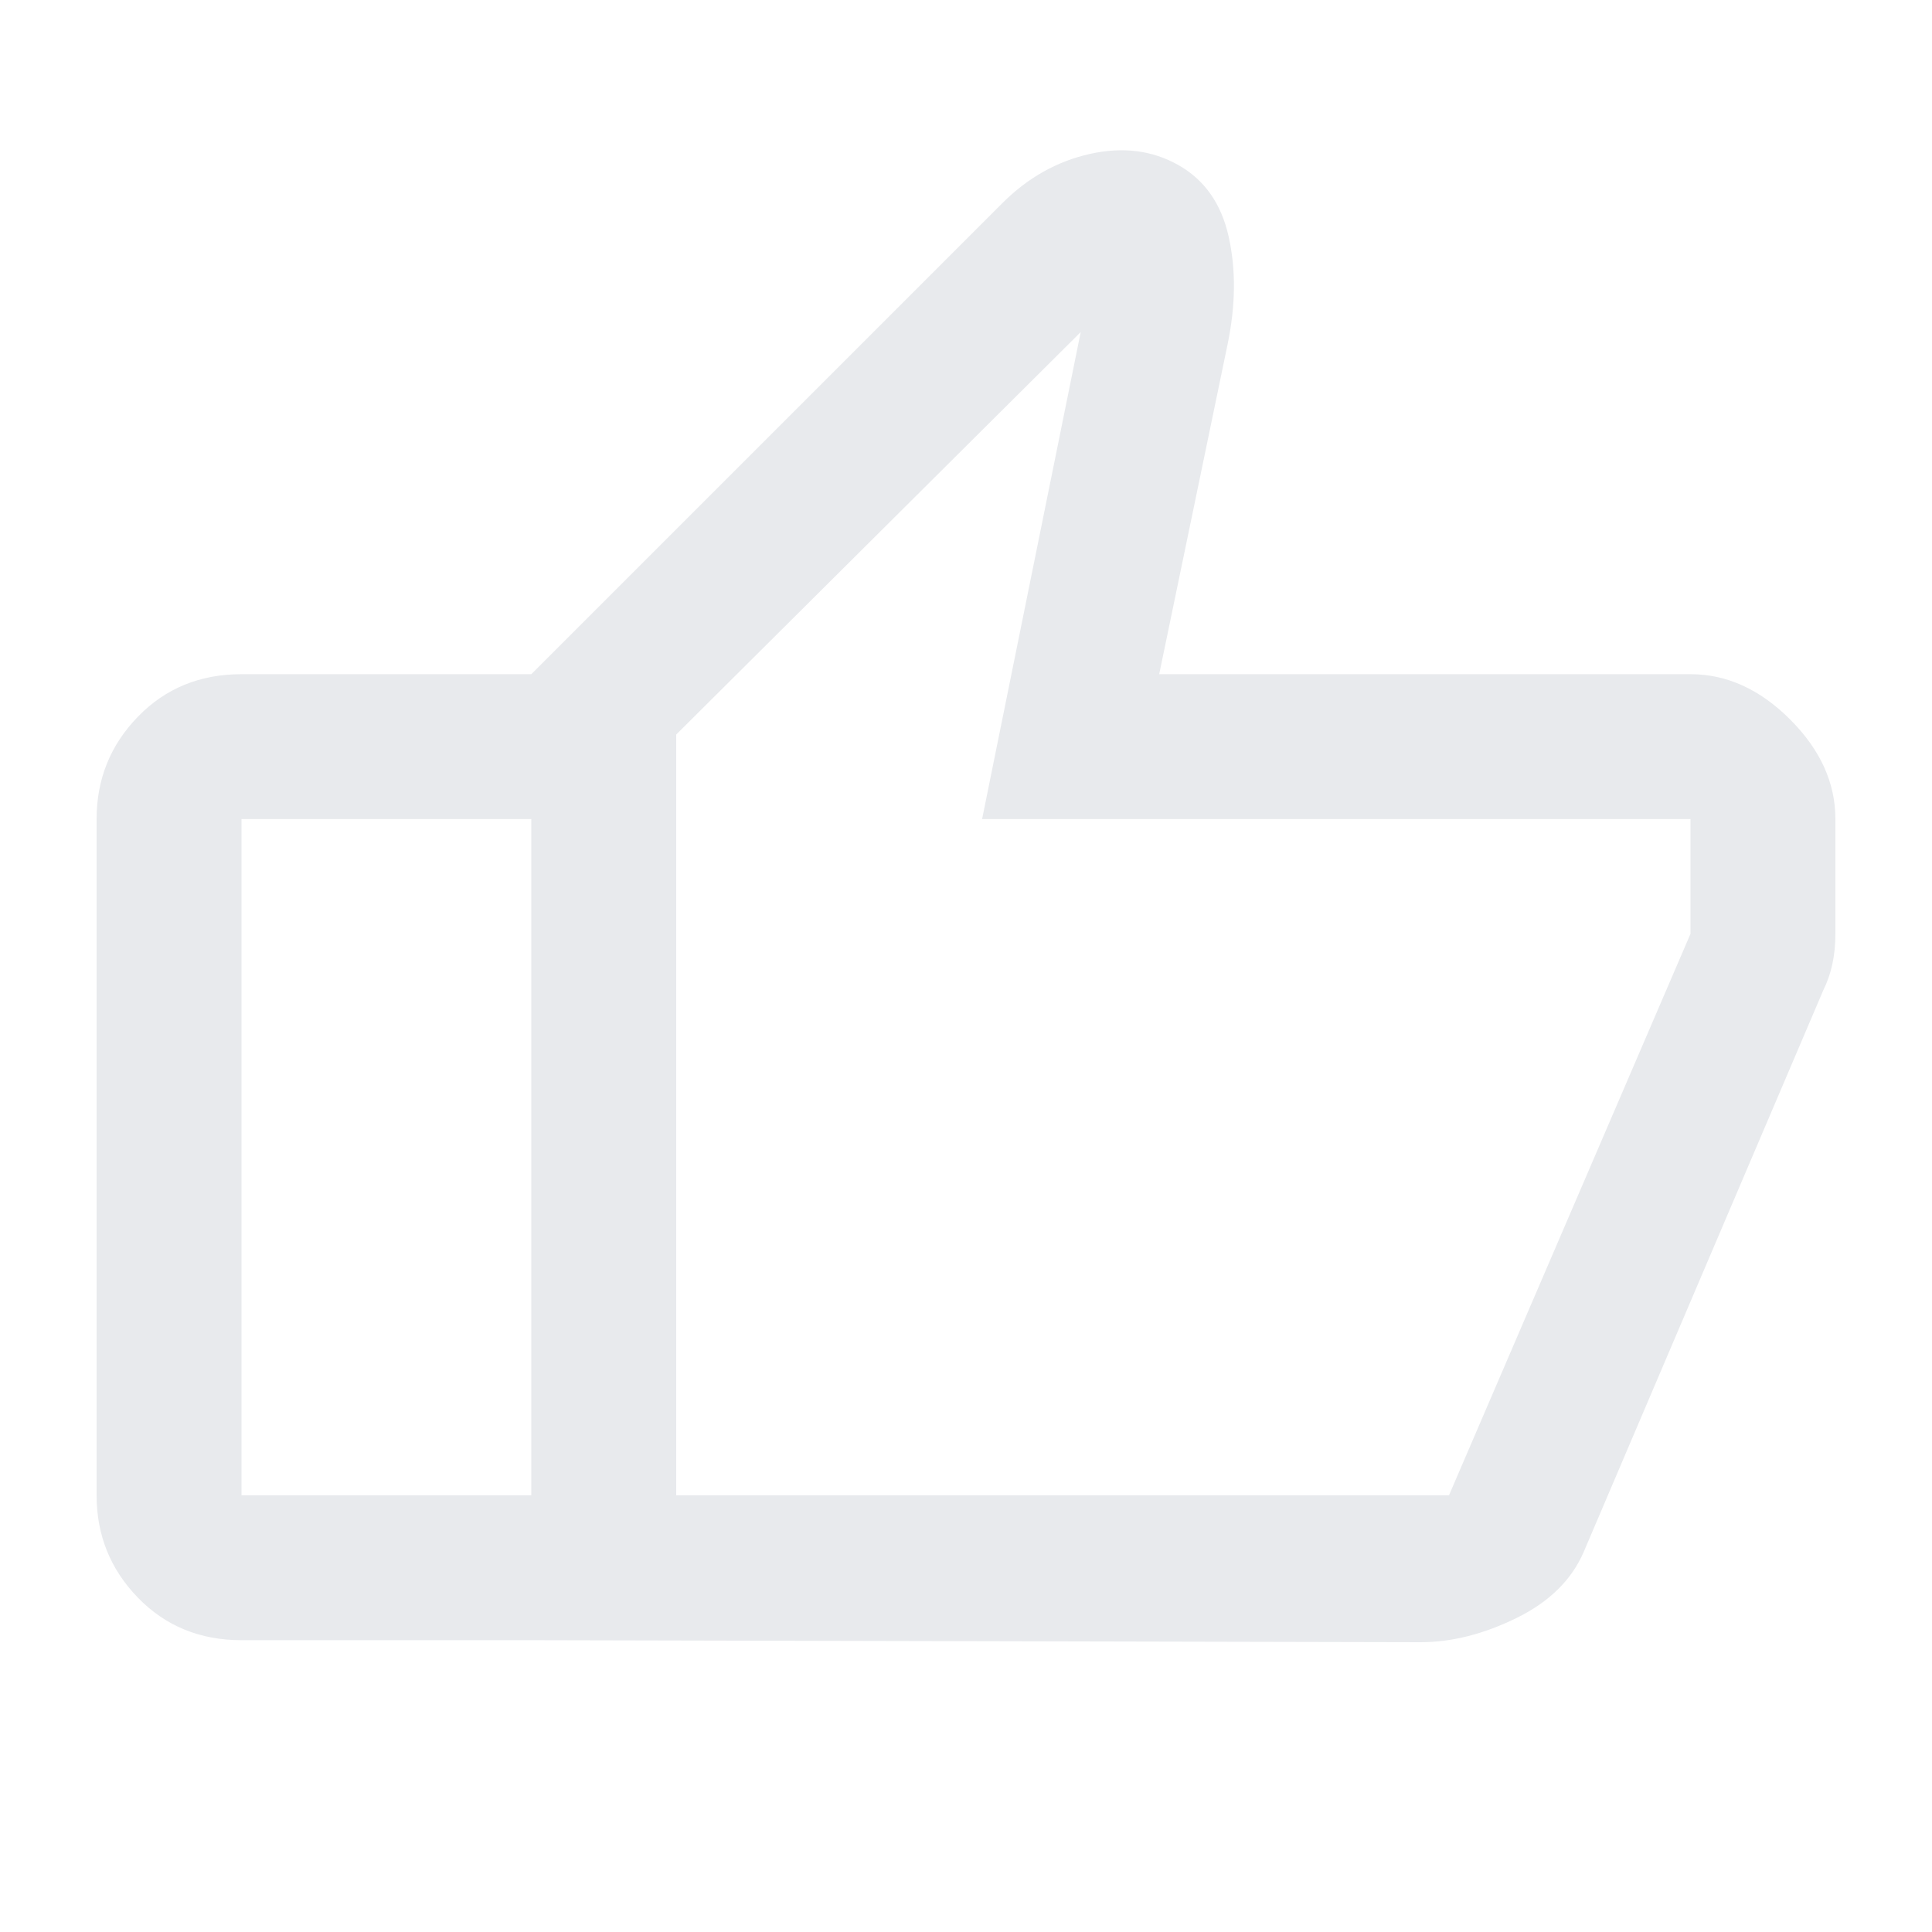 <svg xmlns="http://www.w3.org/2000/svg" height="20px" viewBox="0 -960 960 960" width="20px" fill="#e8eaed"><path d="M840-625q27 0 49.5 22.5T912-553v57q0 8-1.5 15t-4.5 13L787-189q-9 21-33.5 33T706-144l-442-1v-480l234-234q19-19 43.5-24.5t44 5.5q19.5 11 25 35.5T610-789l-34 164h264Zm-504 30v378h384l120-279v-57H488l49-242-201 200ZM120-145q-31 0-51.5-21.15T48-217v-336q0-29.7 20.5-50.85Q89-625 120-625h144v72H120v336h144v72H120Zm216-72v-378 378Z"/></svg>